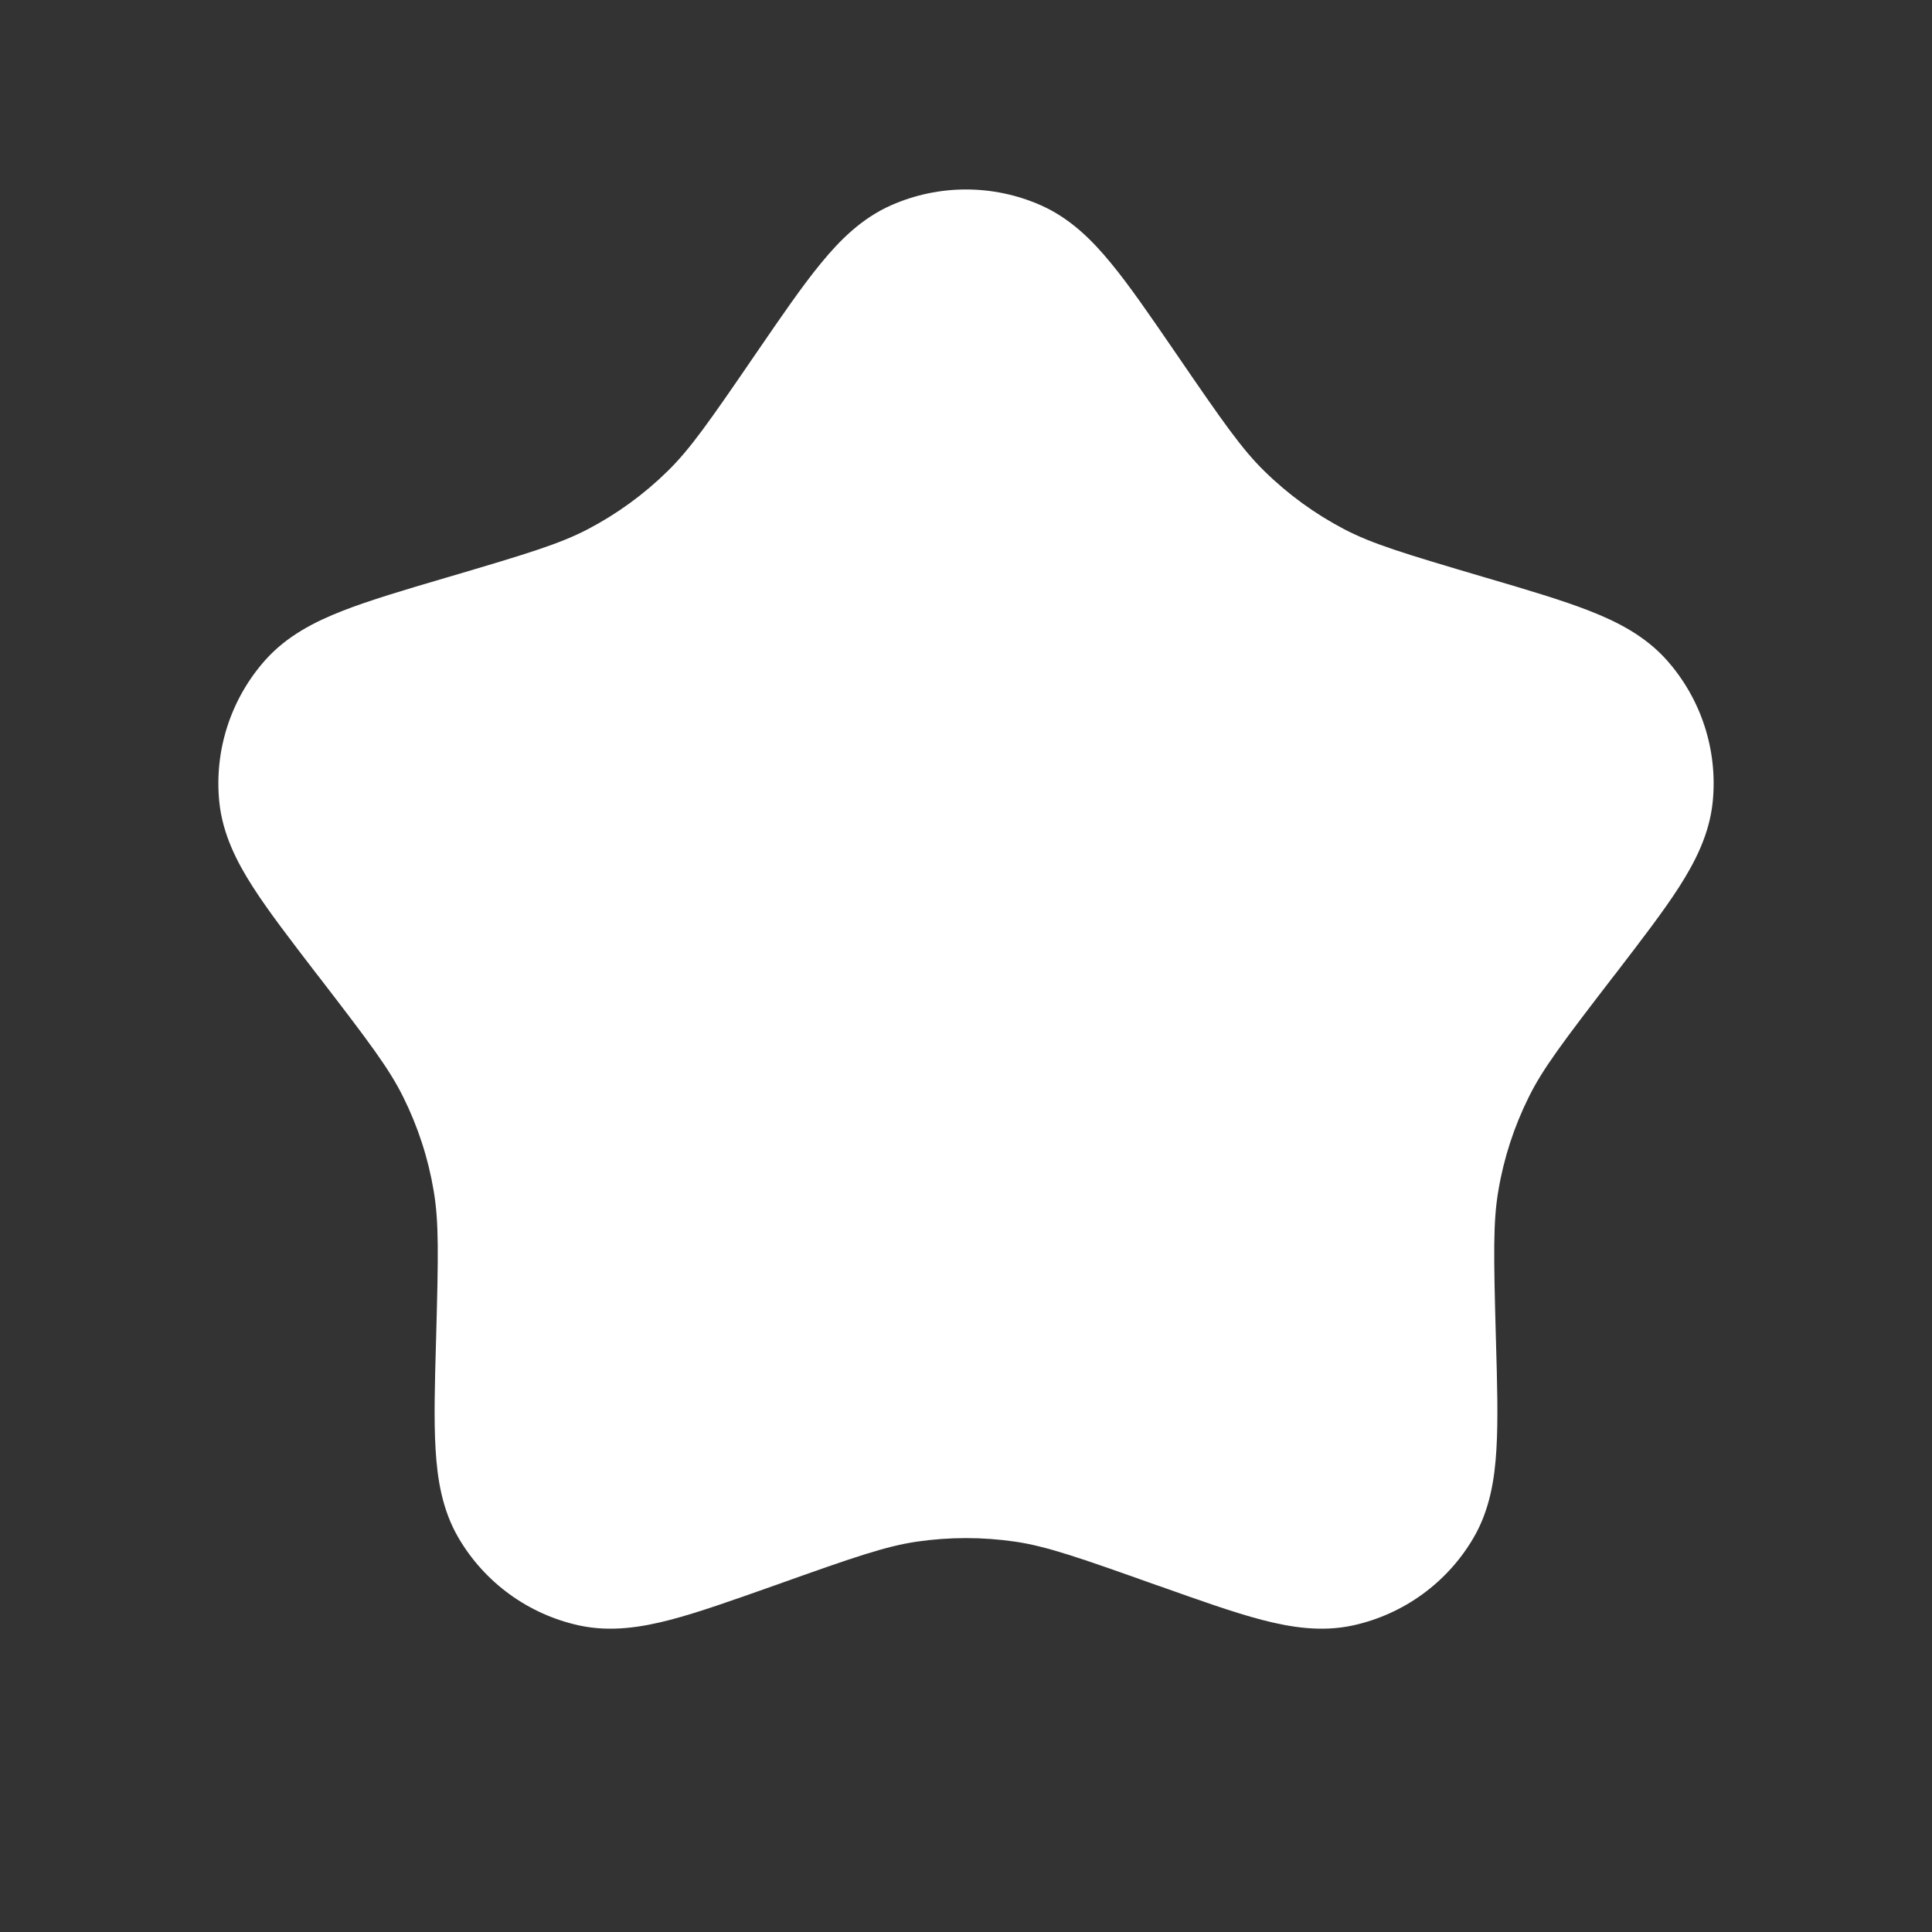<svg width="22" height="22" viewBox="0 0 22 22" fill="none" xmlns="http://www.w3.org/2000/svg">
<rect x="0" y="0" width="22" height="22" fill="#333333" stroke="none"/>
<path d="M11.849 2.336C11.308 2.098 10.692 2.098 10.151 2.336C9.814 2.484 9.564 2.734 9.348 2.998C9.137 3.254 8.904 3.594 8.629 3.995L8.611 4.021C8.074 4.806 7.858 5.115 7.6 5.367C7.332 5.63 7.026 5.852 6.694 6.026C6.374 6.193 6.013 6.303 5.101 6.572L5.07 6.581C4.604 6.718 4.209 6.835 3.9 6.956C3.583 7.08 3.267 7.241 3.022 7.515C2.629 7.956 2.438 8.542 2.497 9.13C2.534 9.496 2.695 9.812 2.879 10.099C3.058 10.378 3.309 10.704 3.605 11.09L3.625 11.115C4.205 11.869 4.432 12.169 4.592 12.493C4.759 12.829 4.876 13.188 4.938 13.558C4.999 13.915 4.992 14.291 4.966 15.242L4.965 15.274C4.951 15.76 4.94 16.172 4.96 16.503C4.98 16.843 5.035 17.193 5.22 17.51C5.518 18.021 6.017 18.383 6.594 18.509C6.953 18.587 7.303 18.531 7.633 18.445C7.954 18.361 8.342 18.223 8.8 18.061L8.831 18.05C9.726 17.731 10.082 17.608 10.44 17.555C10.811 17.501 11.189 17.501 11.56 17.555C11.917 17.608 12.274 17.731 13.169 18.05L13.2 18.06C13.658 18.223 14.046 18.361 14.367 18.445C14.697 18.531 15.047 18.587 15.406 18.509C15.983 18.383 16.482 18.021 16.78 17.51C16.965 17.193 17.02 16.843 17.04 16.503C17.06 16.172 17.049 15.76 17.035 15.274L17.034 15.242C17.008 14.291 17.001 13.915 17.062 13.558C17.124 13.188 17.241 12.829 17.408 12.493C17.568 12.169 17.795 11.869 18.375 11.115L18.395 11.09C18.691 10.704 18.942 10.378 19.121 10.099C19.305 9.812 19.466 9.496 19.503 9.13C19.562 8.542 19.371 7.956 18.978 7.515C18.733 7.241 18.417 7.08 18.1 6.956C17.791 6.835 17.396 6.718 16.93 6.581L16.899 6.572C15.987 6.303 15.626 6.193 15.306 6.026C14.974 5.852 14.668 5.63 14.4 5.367C14.142 5.115 13.926 4.806 13.389 4.021L13.371 3.995C13.096 3.594 12.863 3.254 12.652 2.998C12.436 2.734 12.185 2.484 11.849 2.336Z" fill="white"/>
</svg>
